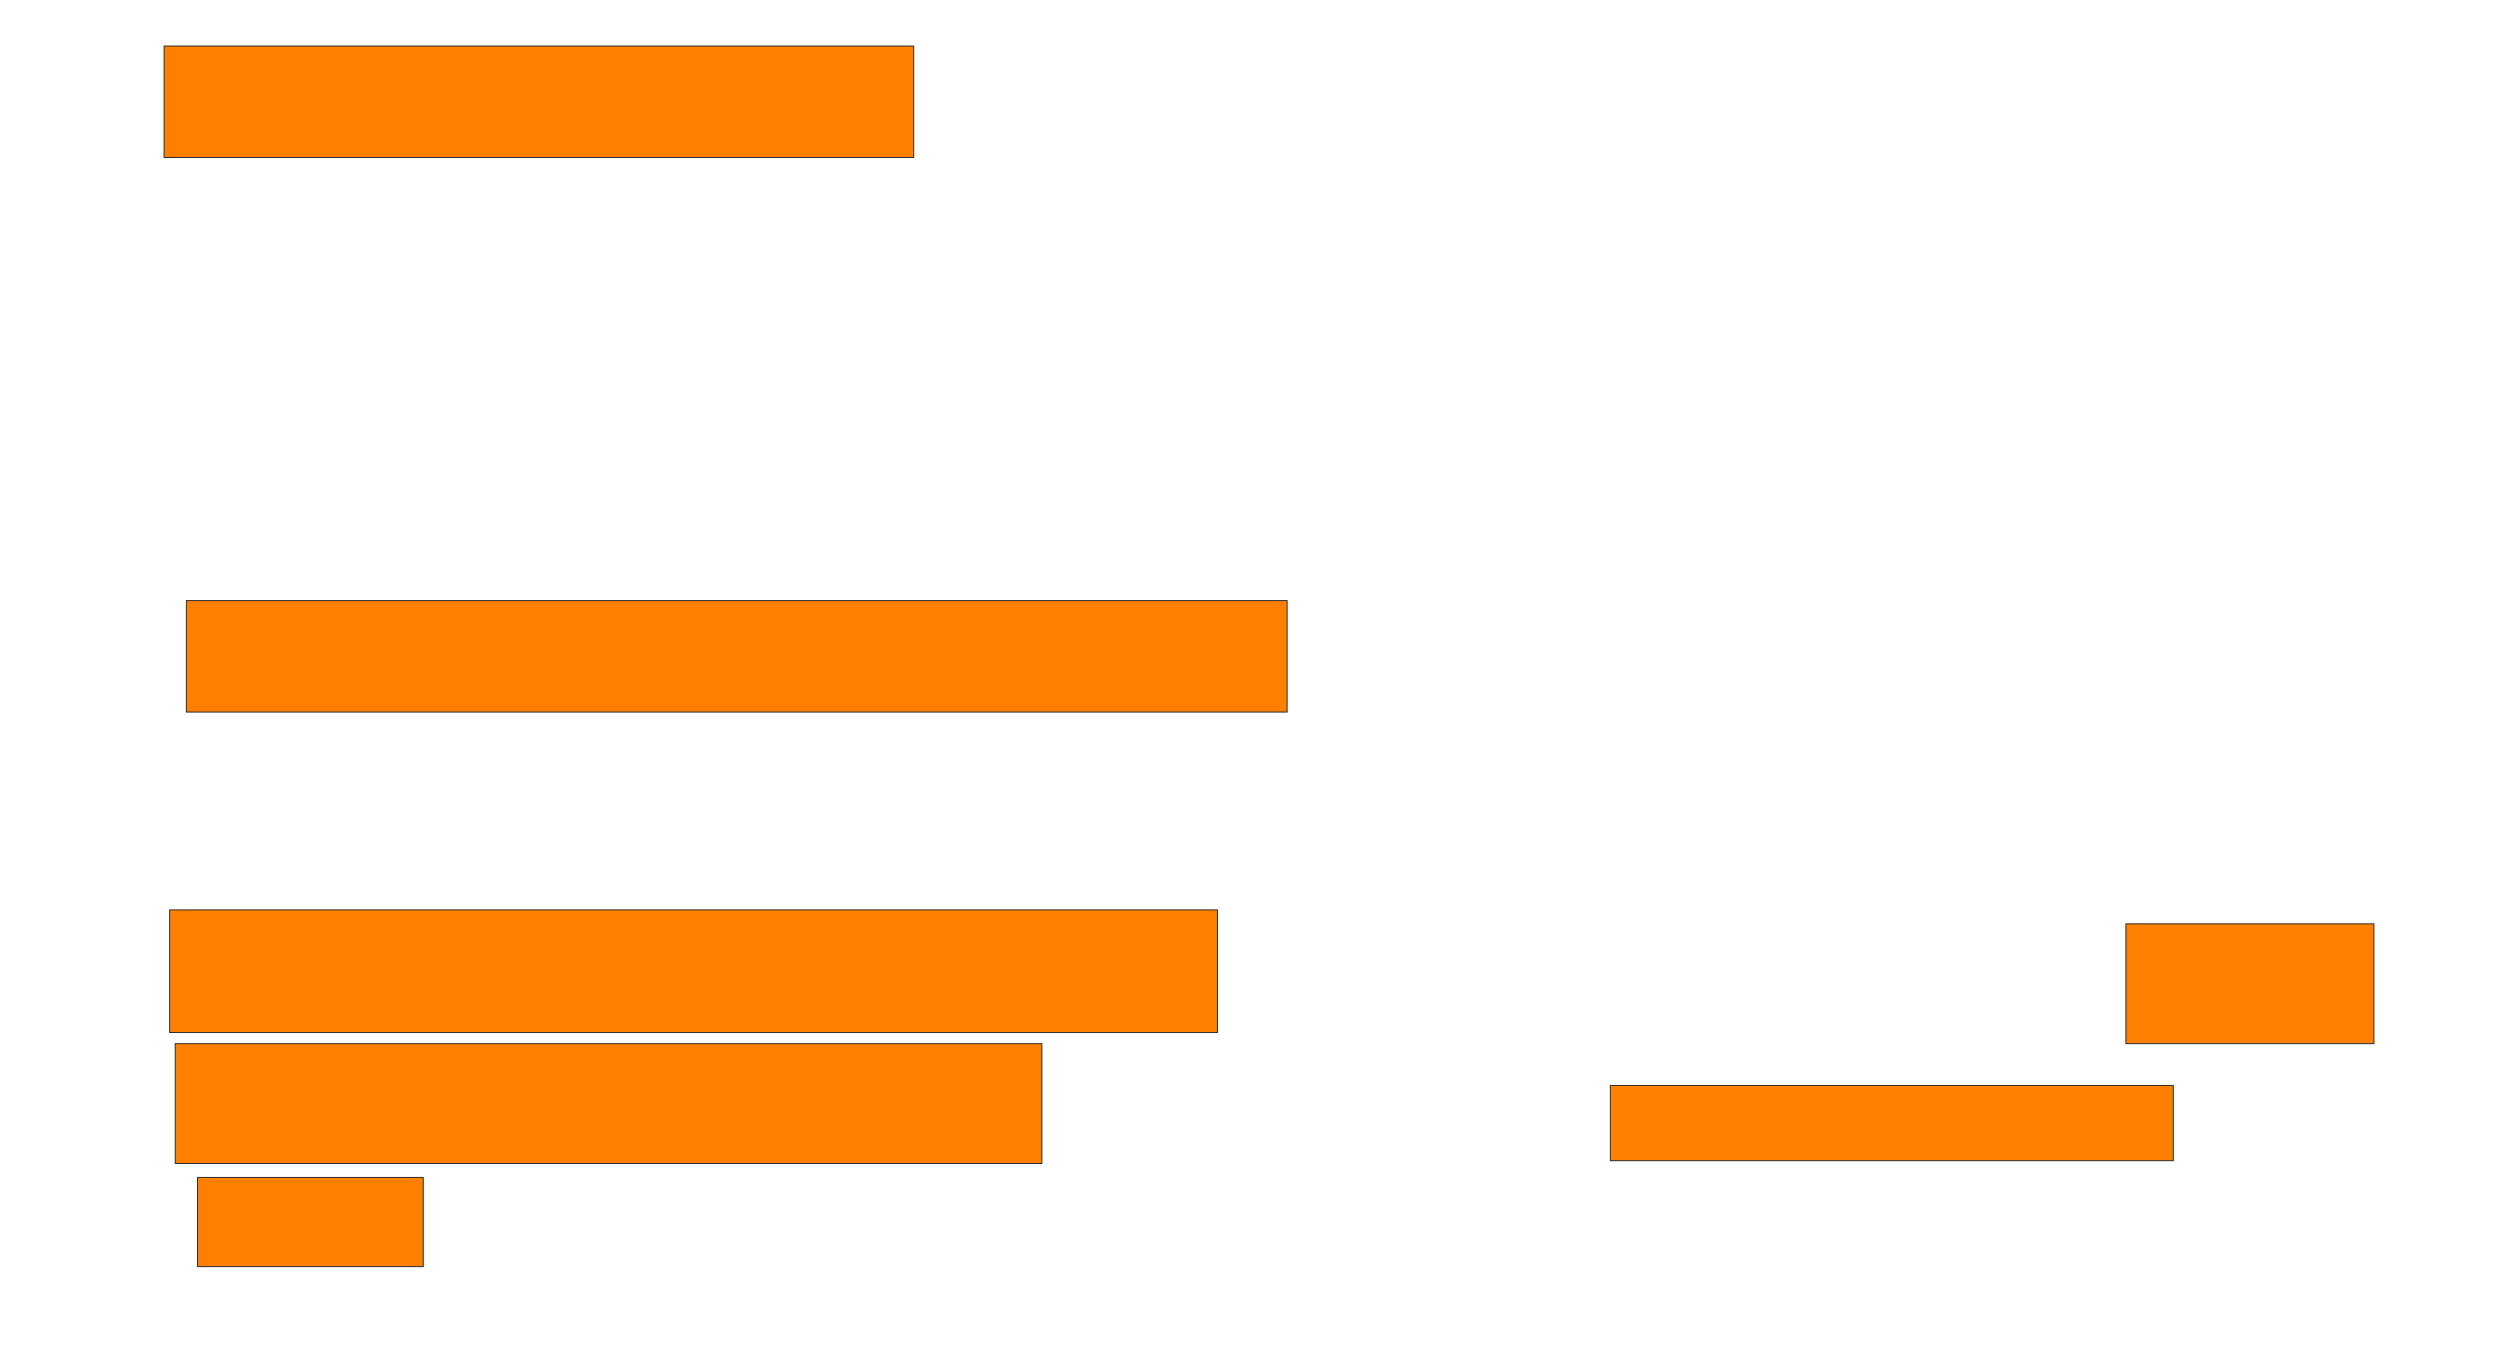 <svg xmlns="http://www.w3.org/2000/svg" width="2492" height="1368">
 <!-- Created with Image Occlusion Enhanced -->
 <g>
  <title>Labels</title>
 </g>
 <g>
  <title>Masks</title>
  <rect id="d33d87340cfb4deeae0d94d0cd852380-oa-1" height="111.111" width="747.222" y="45.889" x="163.556" stroke="#2D2D2D" fill="#ff7f00"/>
  <rect id="d33d87340cfb4deeae0d94d0cd852380-oa-2" height="111.111" width="1097.222" y="598.667" x="185.778" stroke="#2D2D2D" fill="#ff7f00"/>
  <rect id="d33d87340cfb4deeae0d94d0cd852380-oa-3" height="122.222" width="1044.444" y="907" x="169.111" stroke="#2D2D2D" fill="#ff7f00"/>
  <rect id="d33d87340cfb4deeae0d94d0cd852380-oa-4" height="119.444" width="247.222" y="920.889" x="2119.111" stroke="#2D2D2D" fill="#ff7f00"/>
  <rect id="d33d87340cfb4deeae0d94d0cd852380-oa-5" height="119.444" width="863.889" y="1040.333" x="174.667" stroke="#2D2D2D" fill="#ff7f00"/>
  <rect id="d33d87340cfb4deeae0d94d0cd852380-oa-6" height="88.889" width="225" y="1173.667" x="196.889" stroke="#2D2D2D" fill="#ff7f00"/>
  <rect id="d33d87340cfb4deeae0d94d0cd852380-oa-7" height="75" width="561.111" y="1082" x="1605.222" stroke="#2D2D2D" fill="#ff7f00"/>
 </g>
</svg>